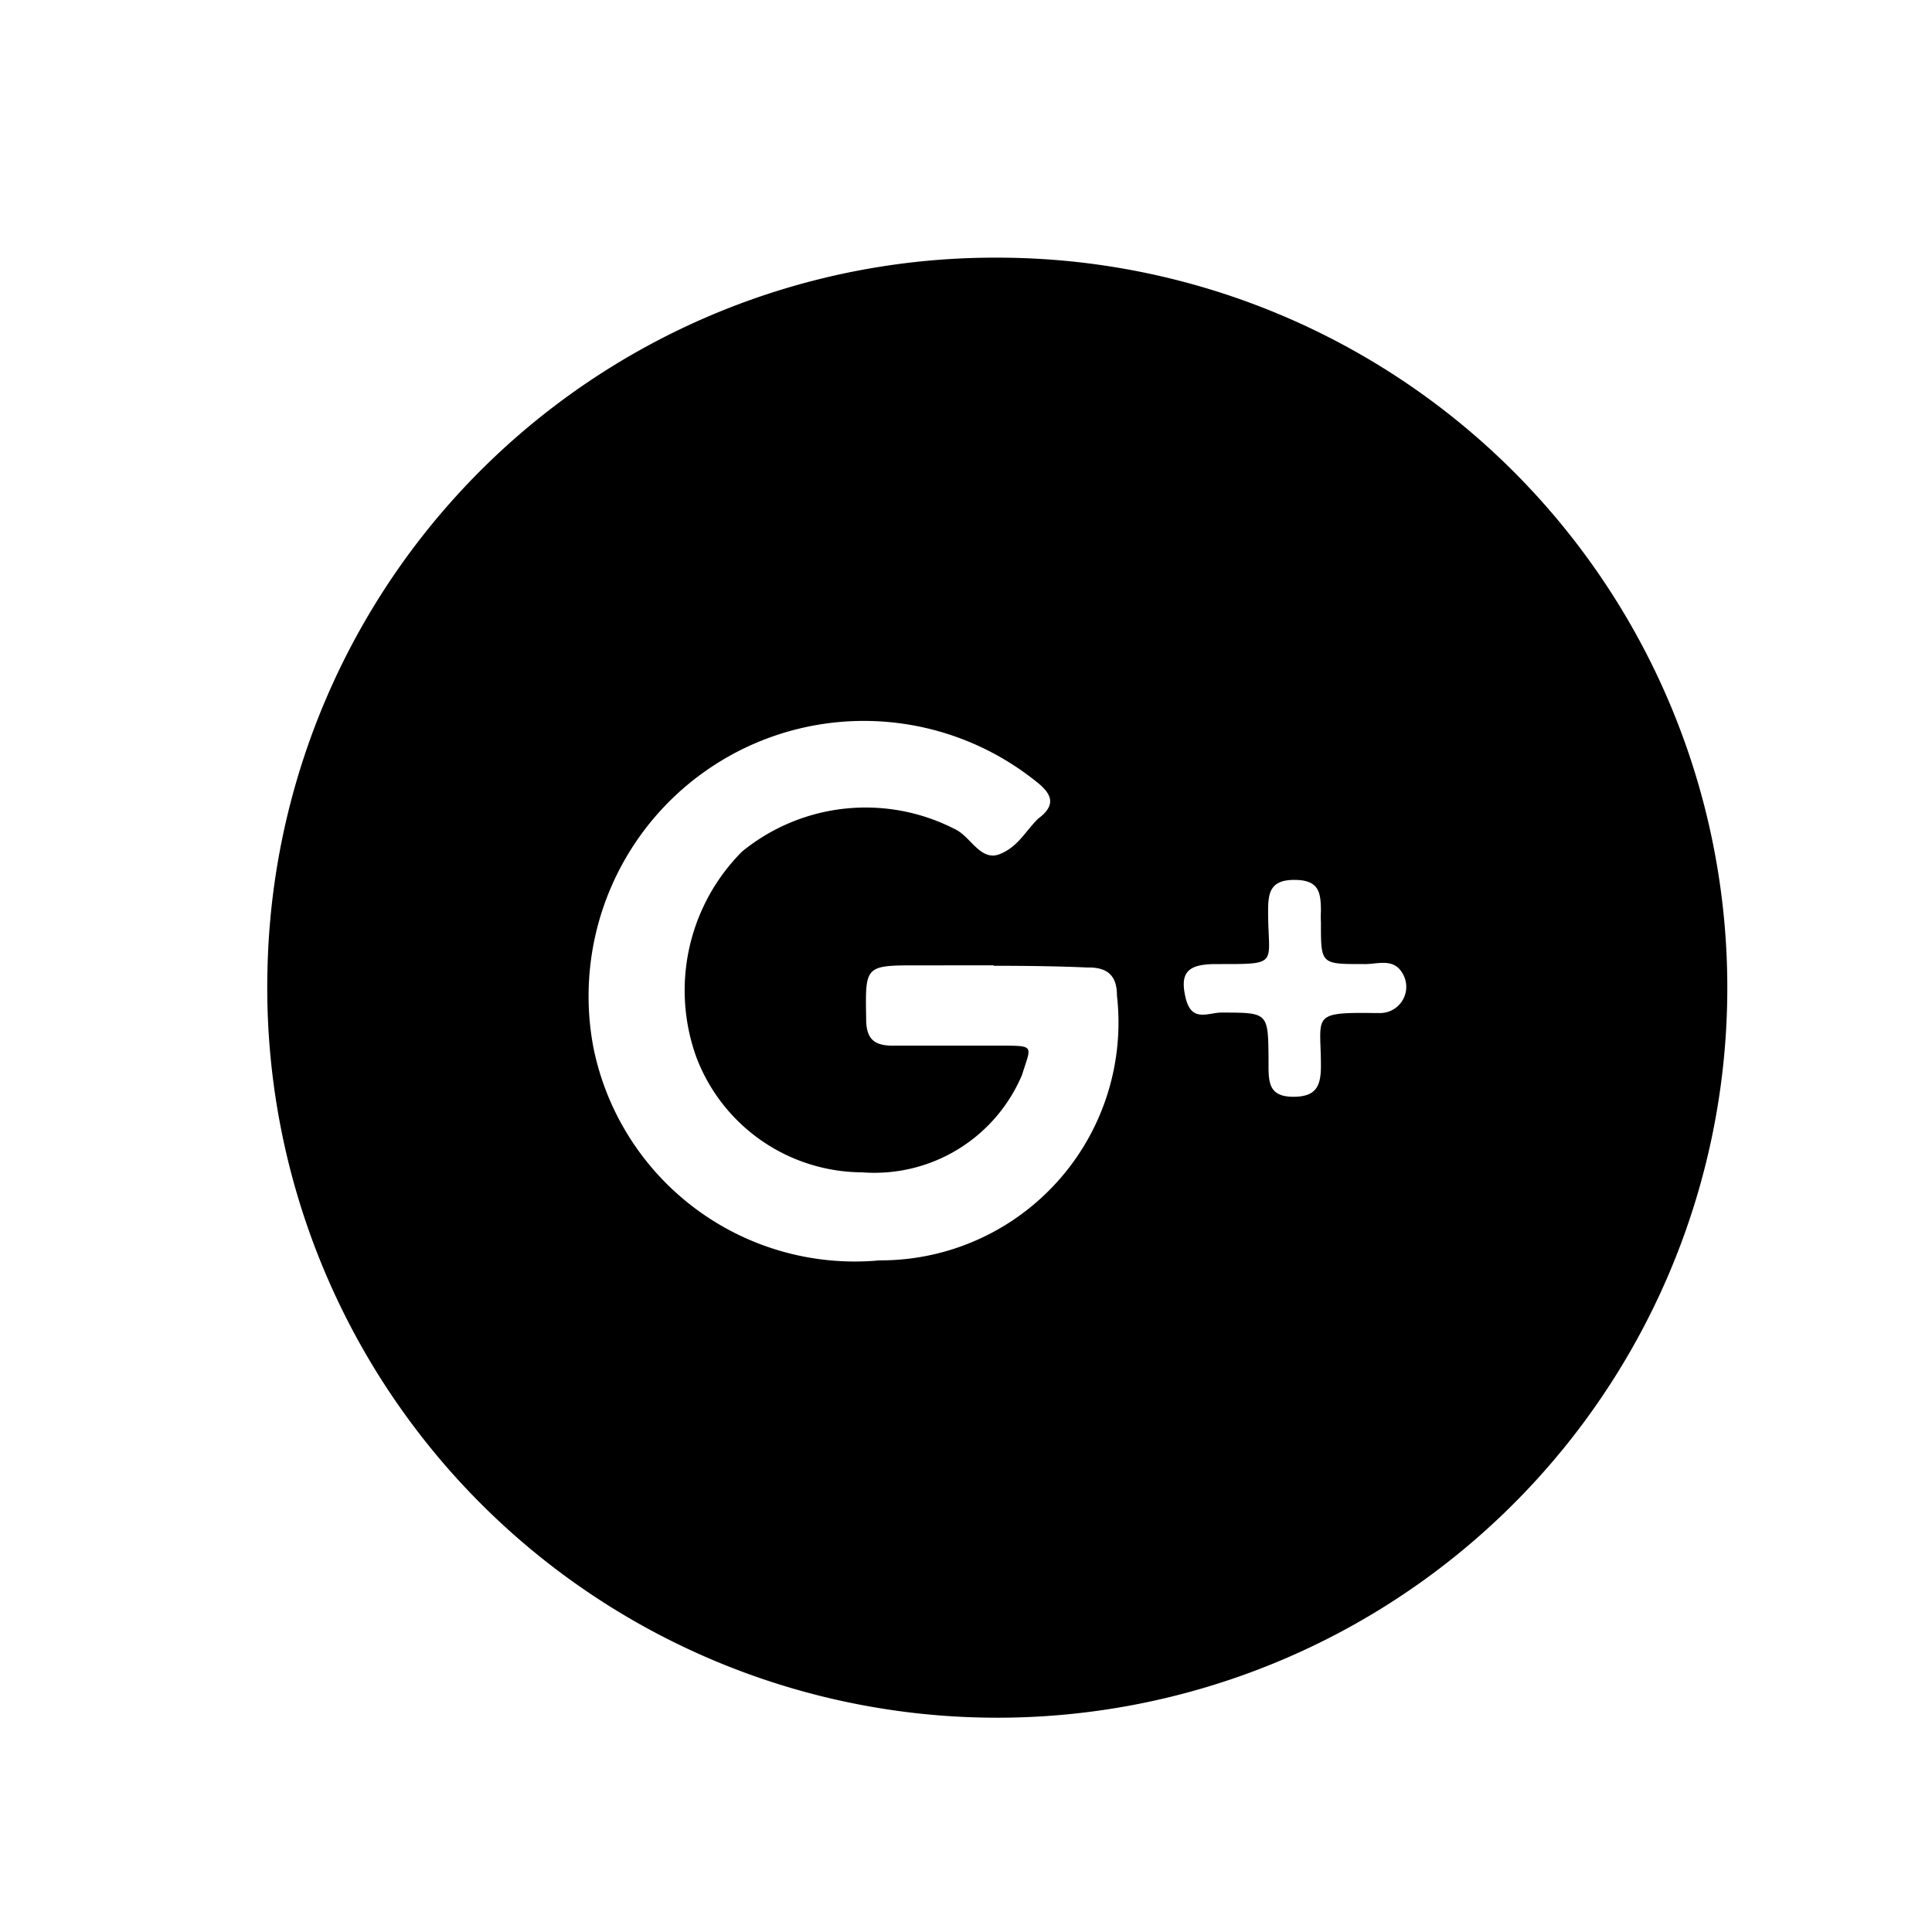 <svg id="Capa_1" data-name="Capa 1" xmlns="http://www.w3.org/2000/svg" viewBox="0 0 44.99 44.99"><path d="M23.23,6a17,17,0,1,1-17,16.53A16.94,16.94,0,0,1,23.23,6Zm-.09,16.48H21.39c-1.26,0-1.24,0-1.22,1.25,0,.49.21.63.67.62.82,0,1.64,0,2.46,0s.71,0,.5.68a3.73,3.73,0,0,1-3.72,2.27,4.15,4.15,0,0,1-3.86-2.67,4.58,4.58,0,0,1,1.06-4.8,4.55,4.55,0,0,1,5-.5c.34.19.57.73,1,.56s.6-.54.9-.83l0,0c.43-.32.31-.58-.05-.86a6.41,6.41,0,0,0-10.31,6.2,6.21,6.21,0,0,0,6.66,4.95,5.54,5.54,0,0,0,5.53-6.17c0-.47-.23-.66-.69-.65C24.66,22.5,23.9,22.49,23.14,22.49Zm7.62-1a2.35,2.35,0,0,1,0-.26c0-.45-.05-.73-.62-.73s-.61.31-.61.74c0,1.25.29,1.22-1.21,1.22-.67,0-.85.2-.71.79s.54.33.85.34c1.07,0,1.07,0,1.08,1.07v.19c0,.42.05.7.58.7s.64-.25.64-.72c0-1.16-.25-1.25,1.22-1.23h.13a.61.61,0,0,0,.54-.94c-.21-.35-.59-.19-.89-.2C30.76,22.45,30.76,22.46,30.76,21.5Z"/></svg>